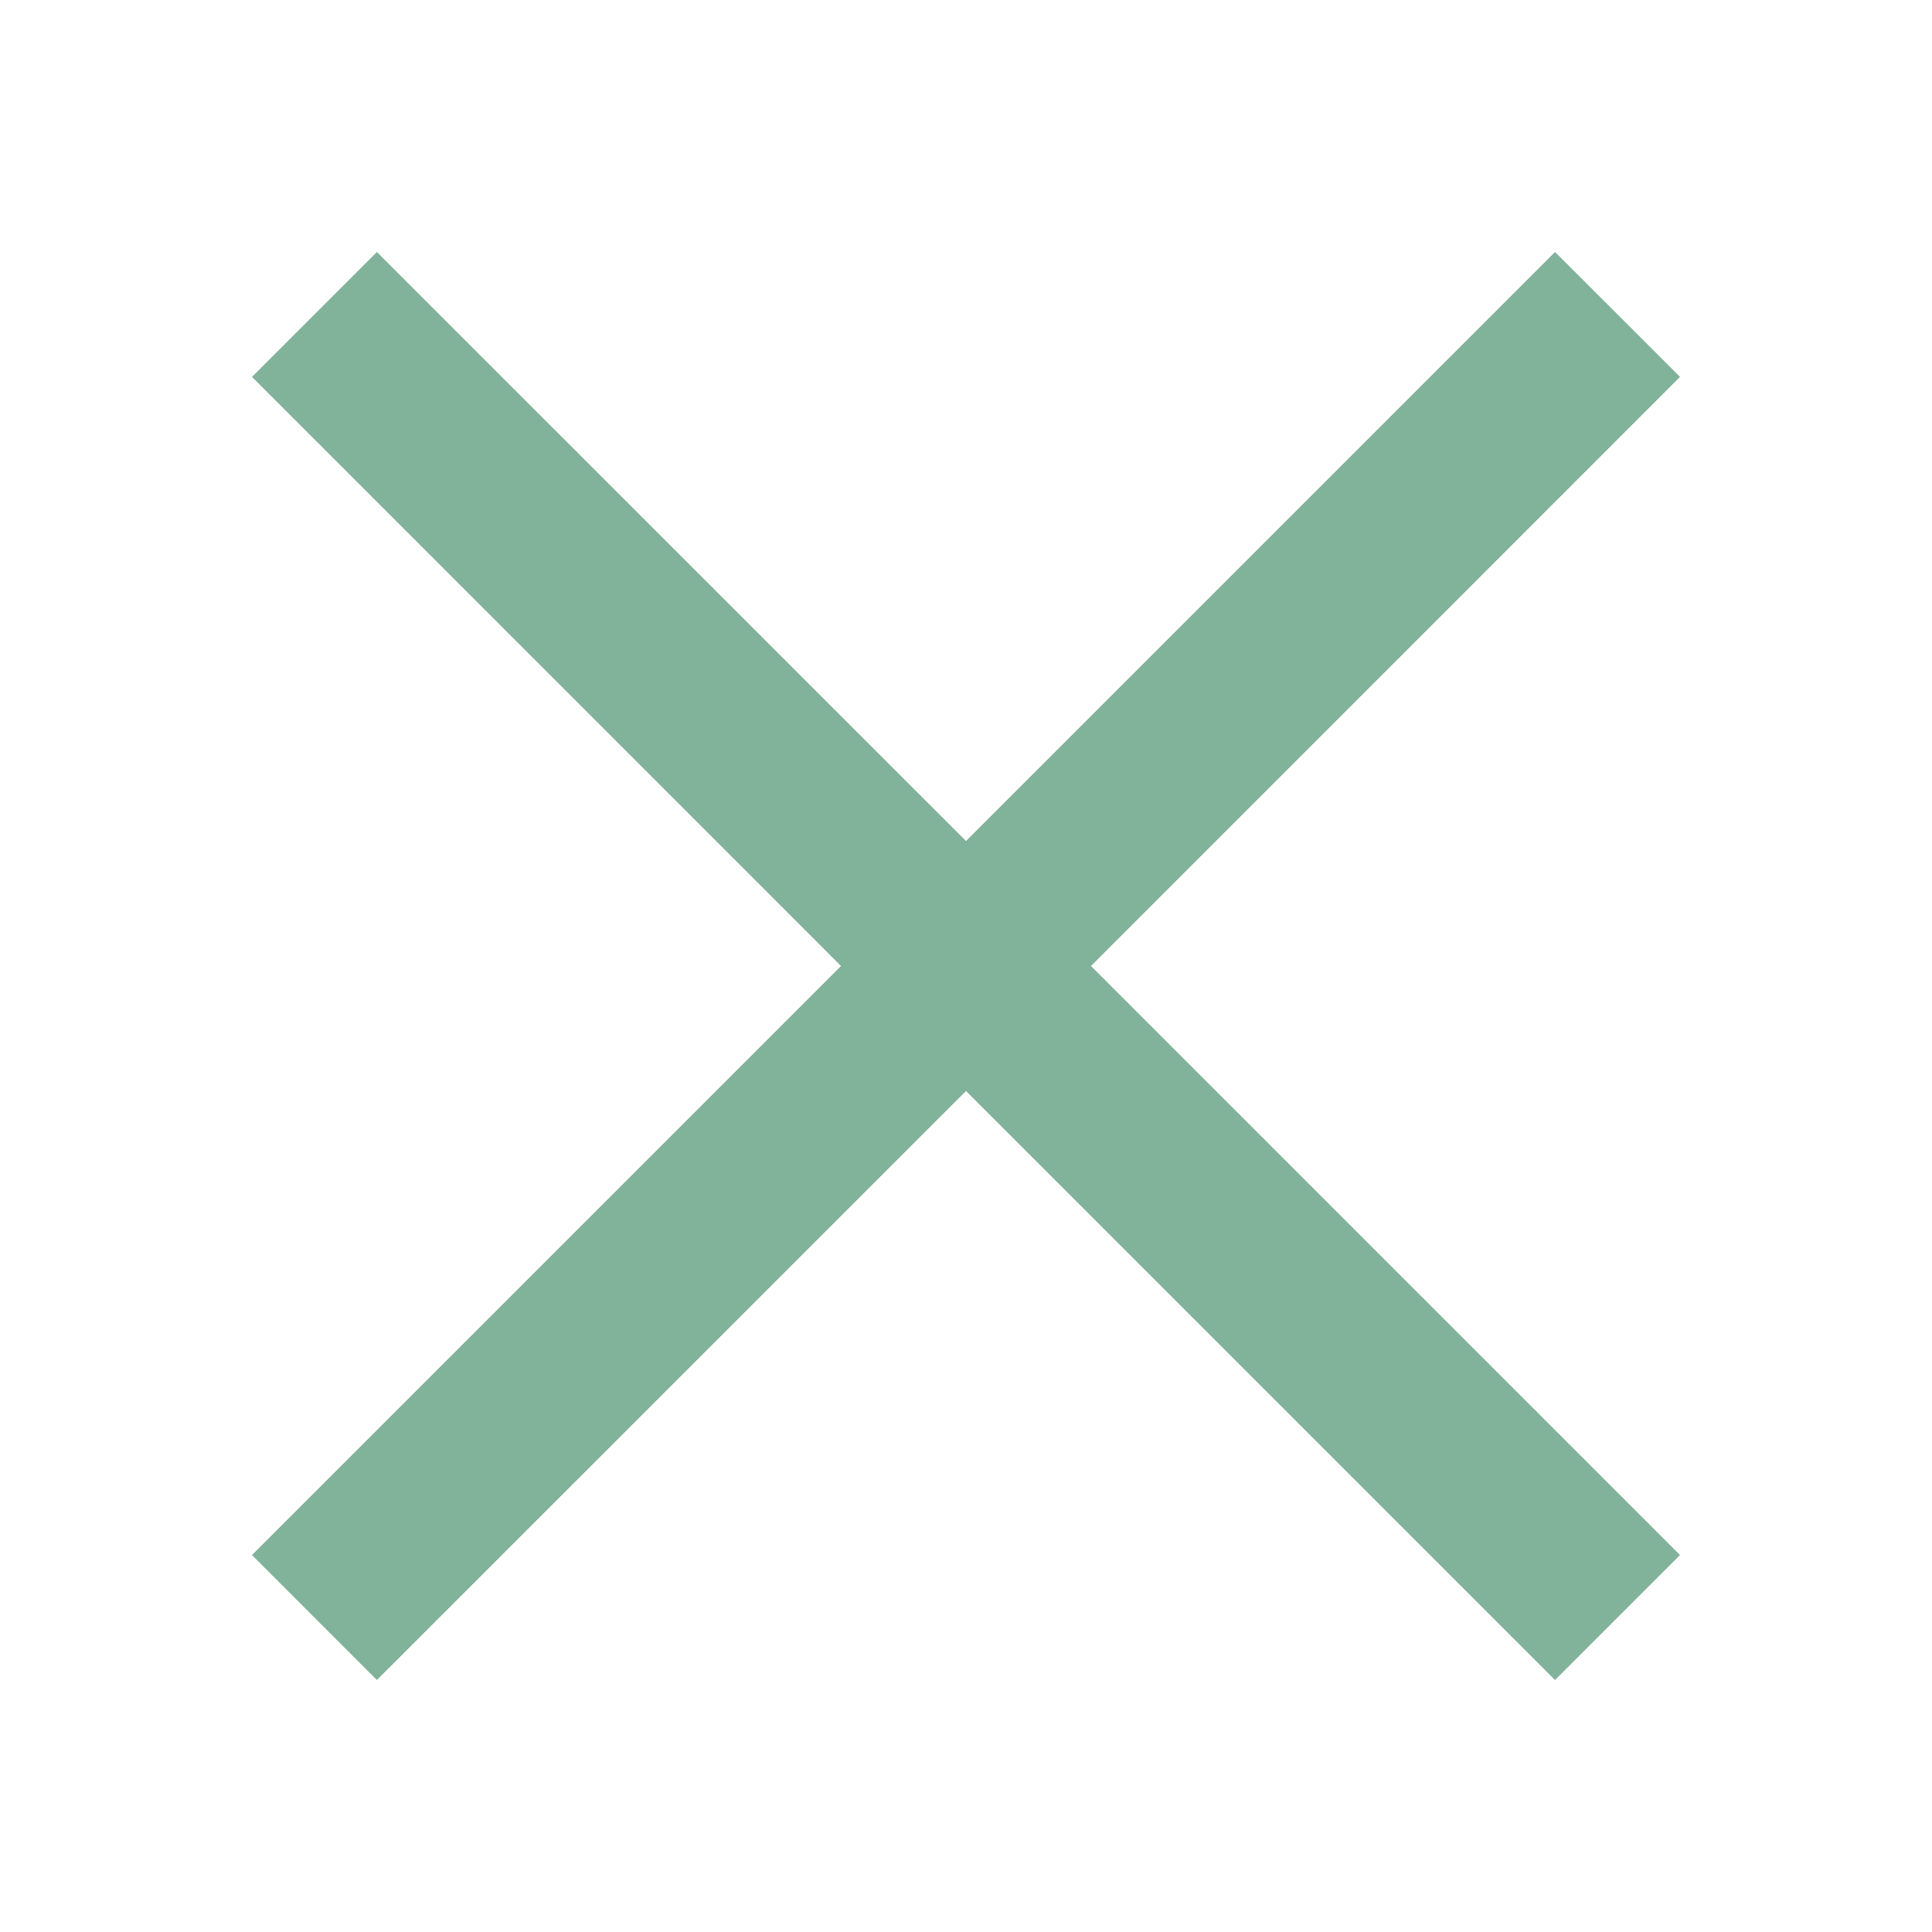 <svg width="23" height="23" viewBox="0 0 23 23" fill="none" xmlns="http://www.w3.org/2000/svg">
<path d="M20 4.487L18.512 3L11.5 10.012L4.487 3L3 4.487L10.012 11.5L3 18.512L4.487 20L11.5 12.988L18.512 20L20 18.512L12.988 11.5L20 4.487Z" fill="#81B29A"/>
</svg>
